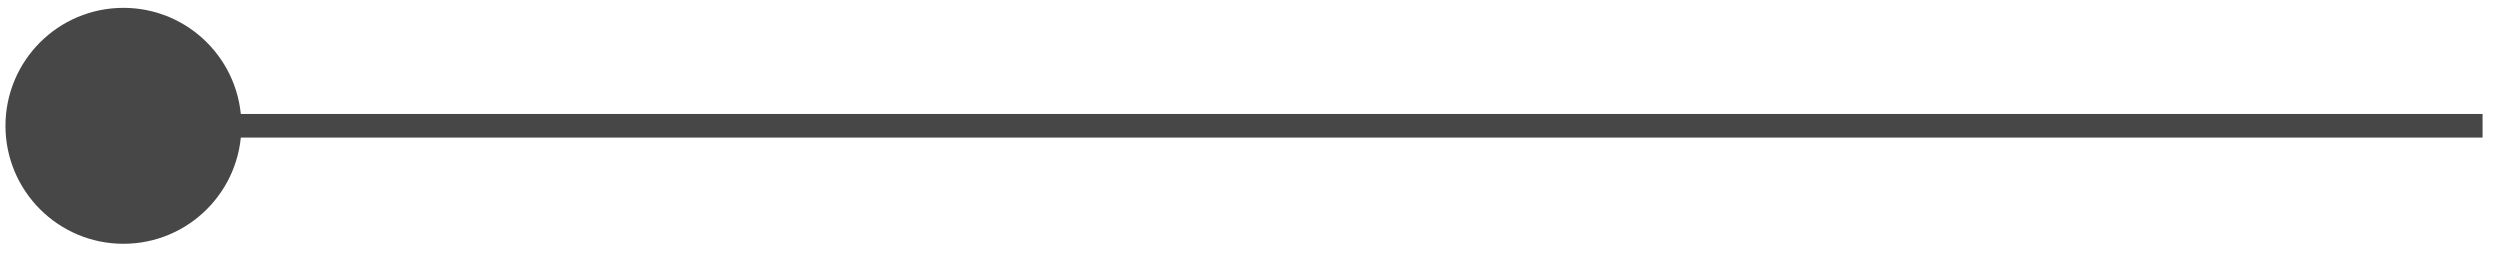 <svg width="107" height="11" viewBox="0 0 107 11" fill="none" xmlns="http://www.w3.org/2000/svg">
<path d="M7.3 5.383H106.254" stroke="#474747" stroke-width="1.01"/>
<circle cx="5.049" cy="5.049" r="5.049" transform="matrix(-1 0 0 1 10.332 0.336)" fill="#474747"/>
</svg>
